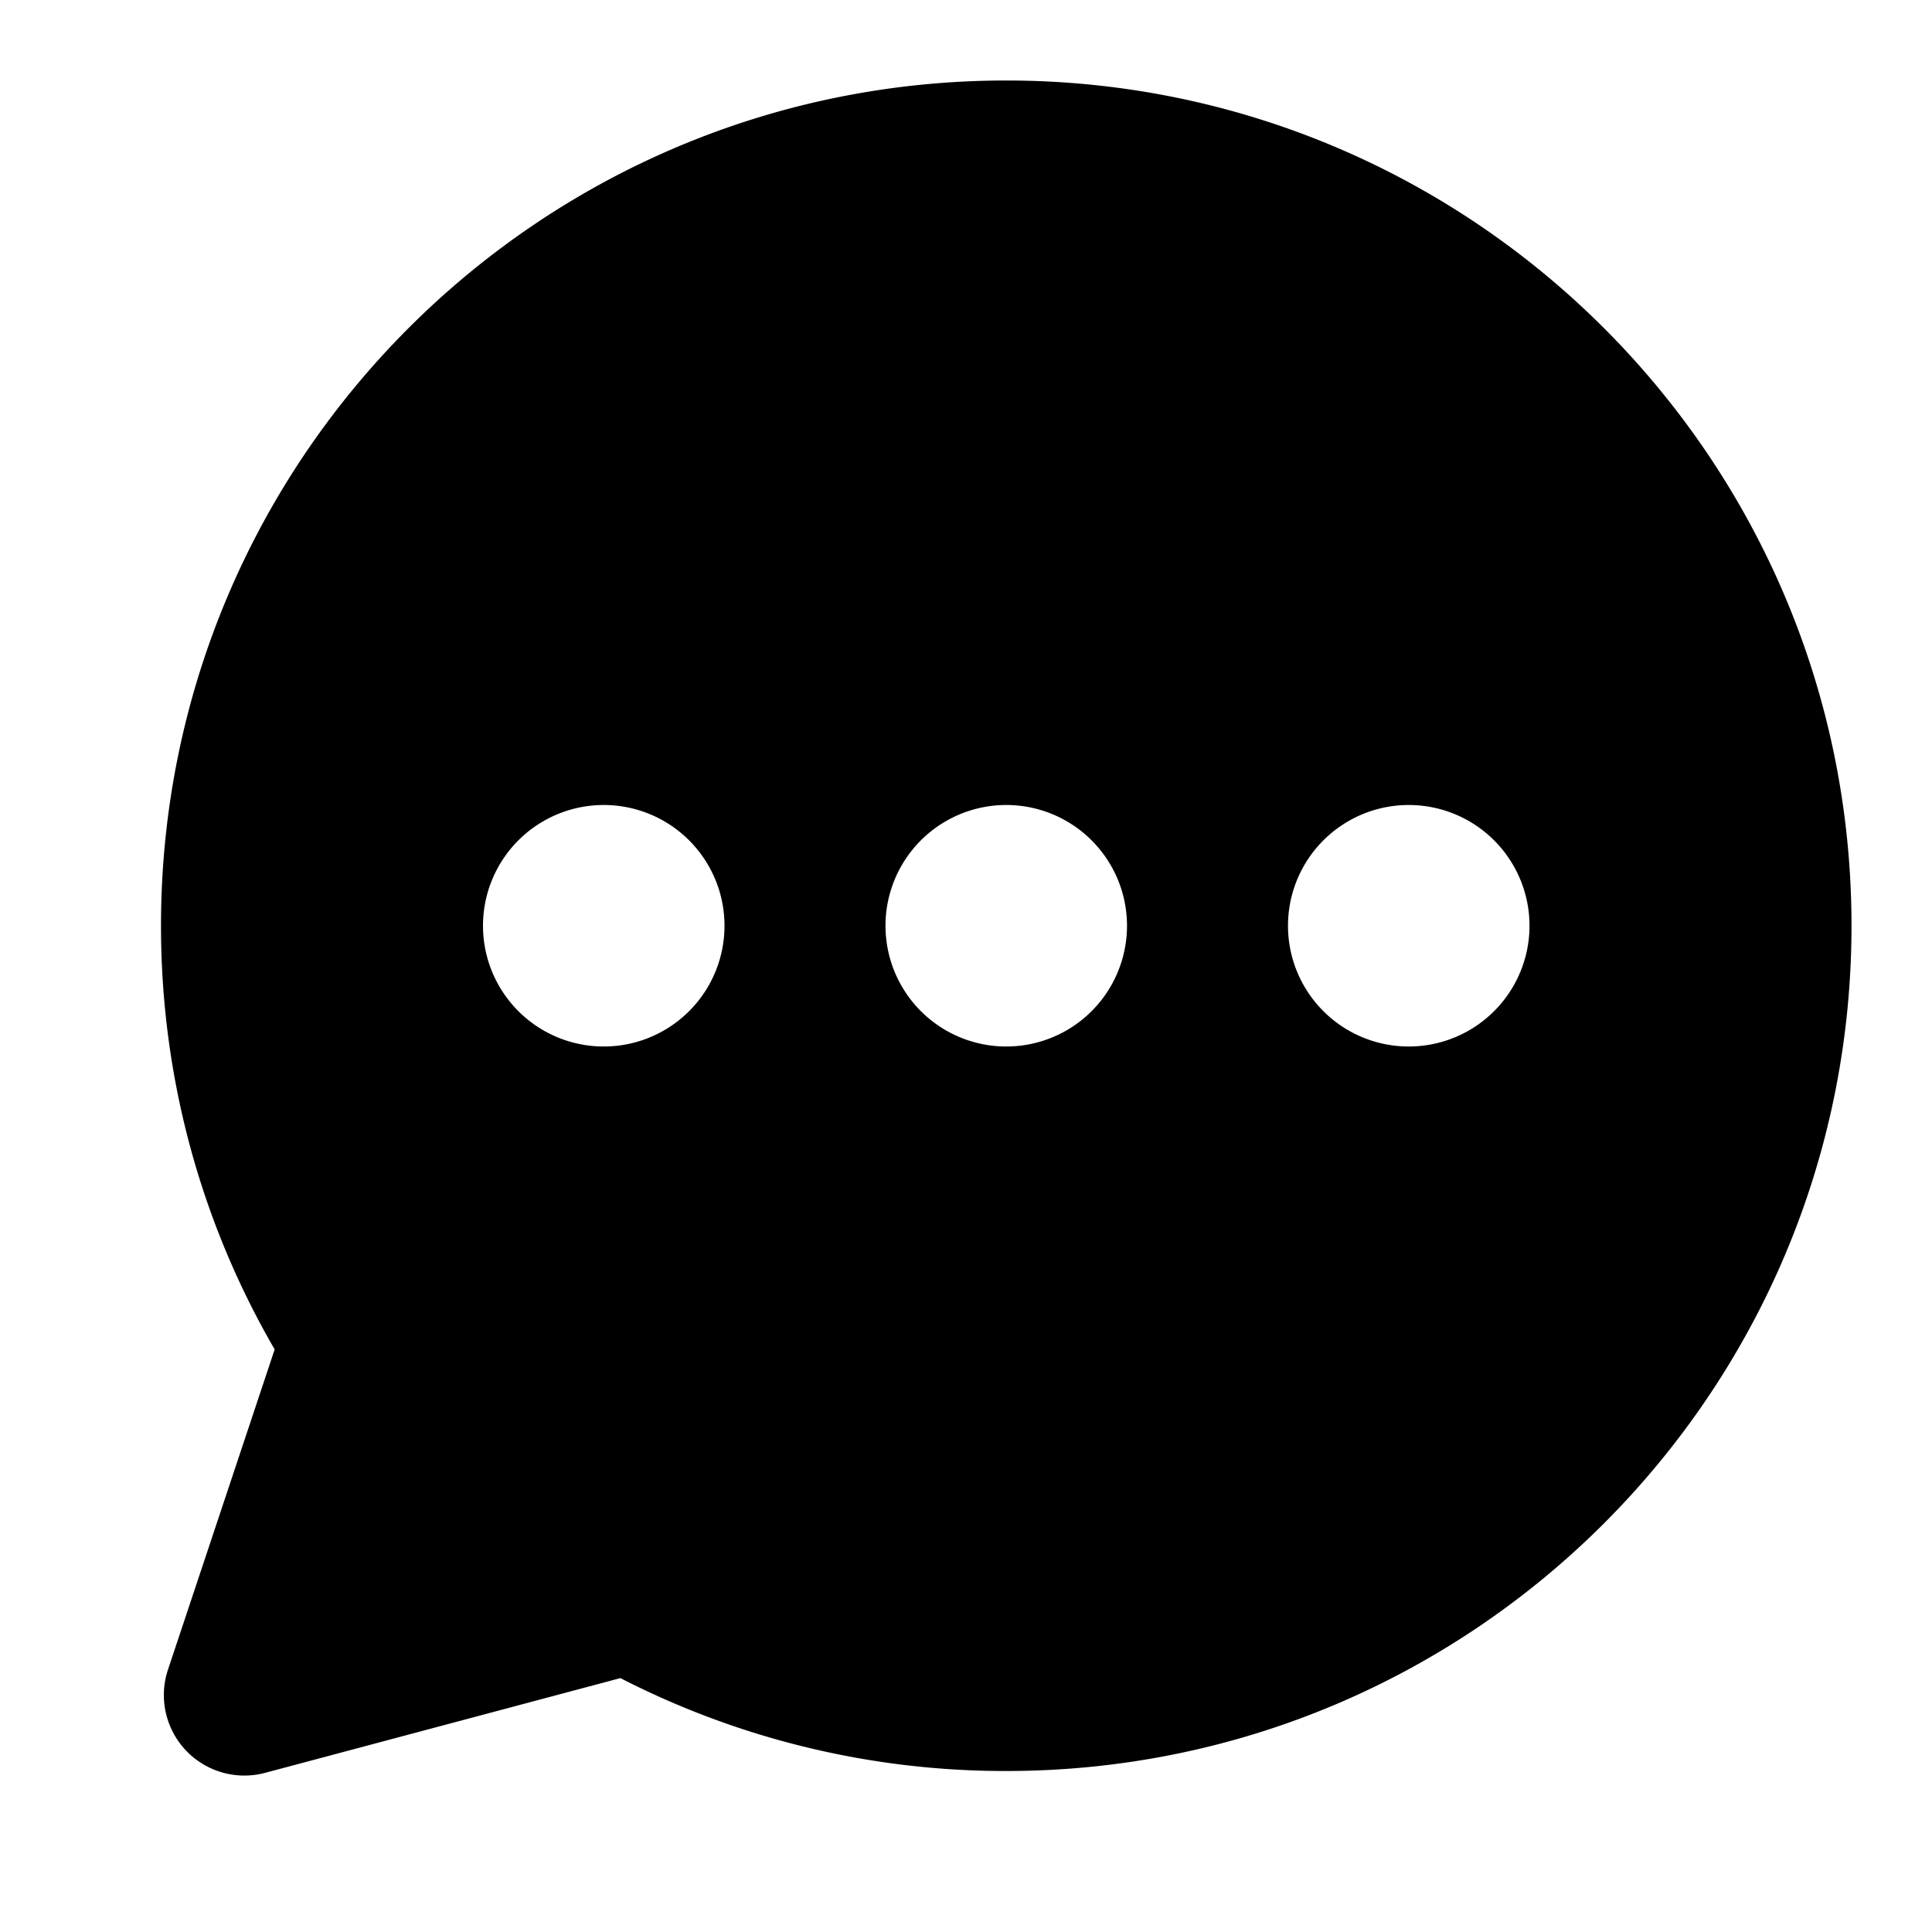<?xml version="1.0" standalone="no"?><!DOCTYPE svg PUBLIC "-//W3C//DTD SVG 1.1//EN" "http://www.w3.org/Graphics/SVG/1.1/DTD/svg11.dtd"><svg t="1658901158270" class="icon" viewBox="0 0 1024 1024" version="1.1" xmlns="http://www.w3.org/2000/svg" p-id="2265" xmlns:xlink="http://www.w3.org/1999/xlink" width="200" height="200"><defs><style type="text/css">@font-face { font-family: feedback-iconfont; src: url("//at.alicdn.com/t/font_1031158_u69w8yhxdu.woff2?t=1630033759944") format("woff2"), url("//at.alicdn.com/t/font_1031158_u69w8yhxdu.woff?t=1630033759944") format("woff"), url("//at.alicdn.com/t/font_1031158_u69w8yhxdu.ttf?t=1630033759944") format("truetype"); }
</style></defs><path d="M981.333 490.667C981.333 243.243 780.757 42.667 533.333 42.667S85.333 243.243 85.333 490.667c0 81.835 21.931 158.549 60.245 224.555L89.045 884.907a42.667 42.667 0 0 0 51.456 54.741l188.331-50.219A446.123 446.123 0 0 0 533.333 938.667C780.757 938.667 981.333 738.091 981.333 490.667zM320 554.667a64 64 0 1 1 0-128 64 64 0 0 1 0 128z m277.333-64a64 64 0 1 1-128 0 64 64 0 0 1 128 0z m149.333 64a64 64 0 1 1 0-128 64 64 0 0 1 0 128z" p-id="2266"></path></svg>